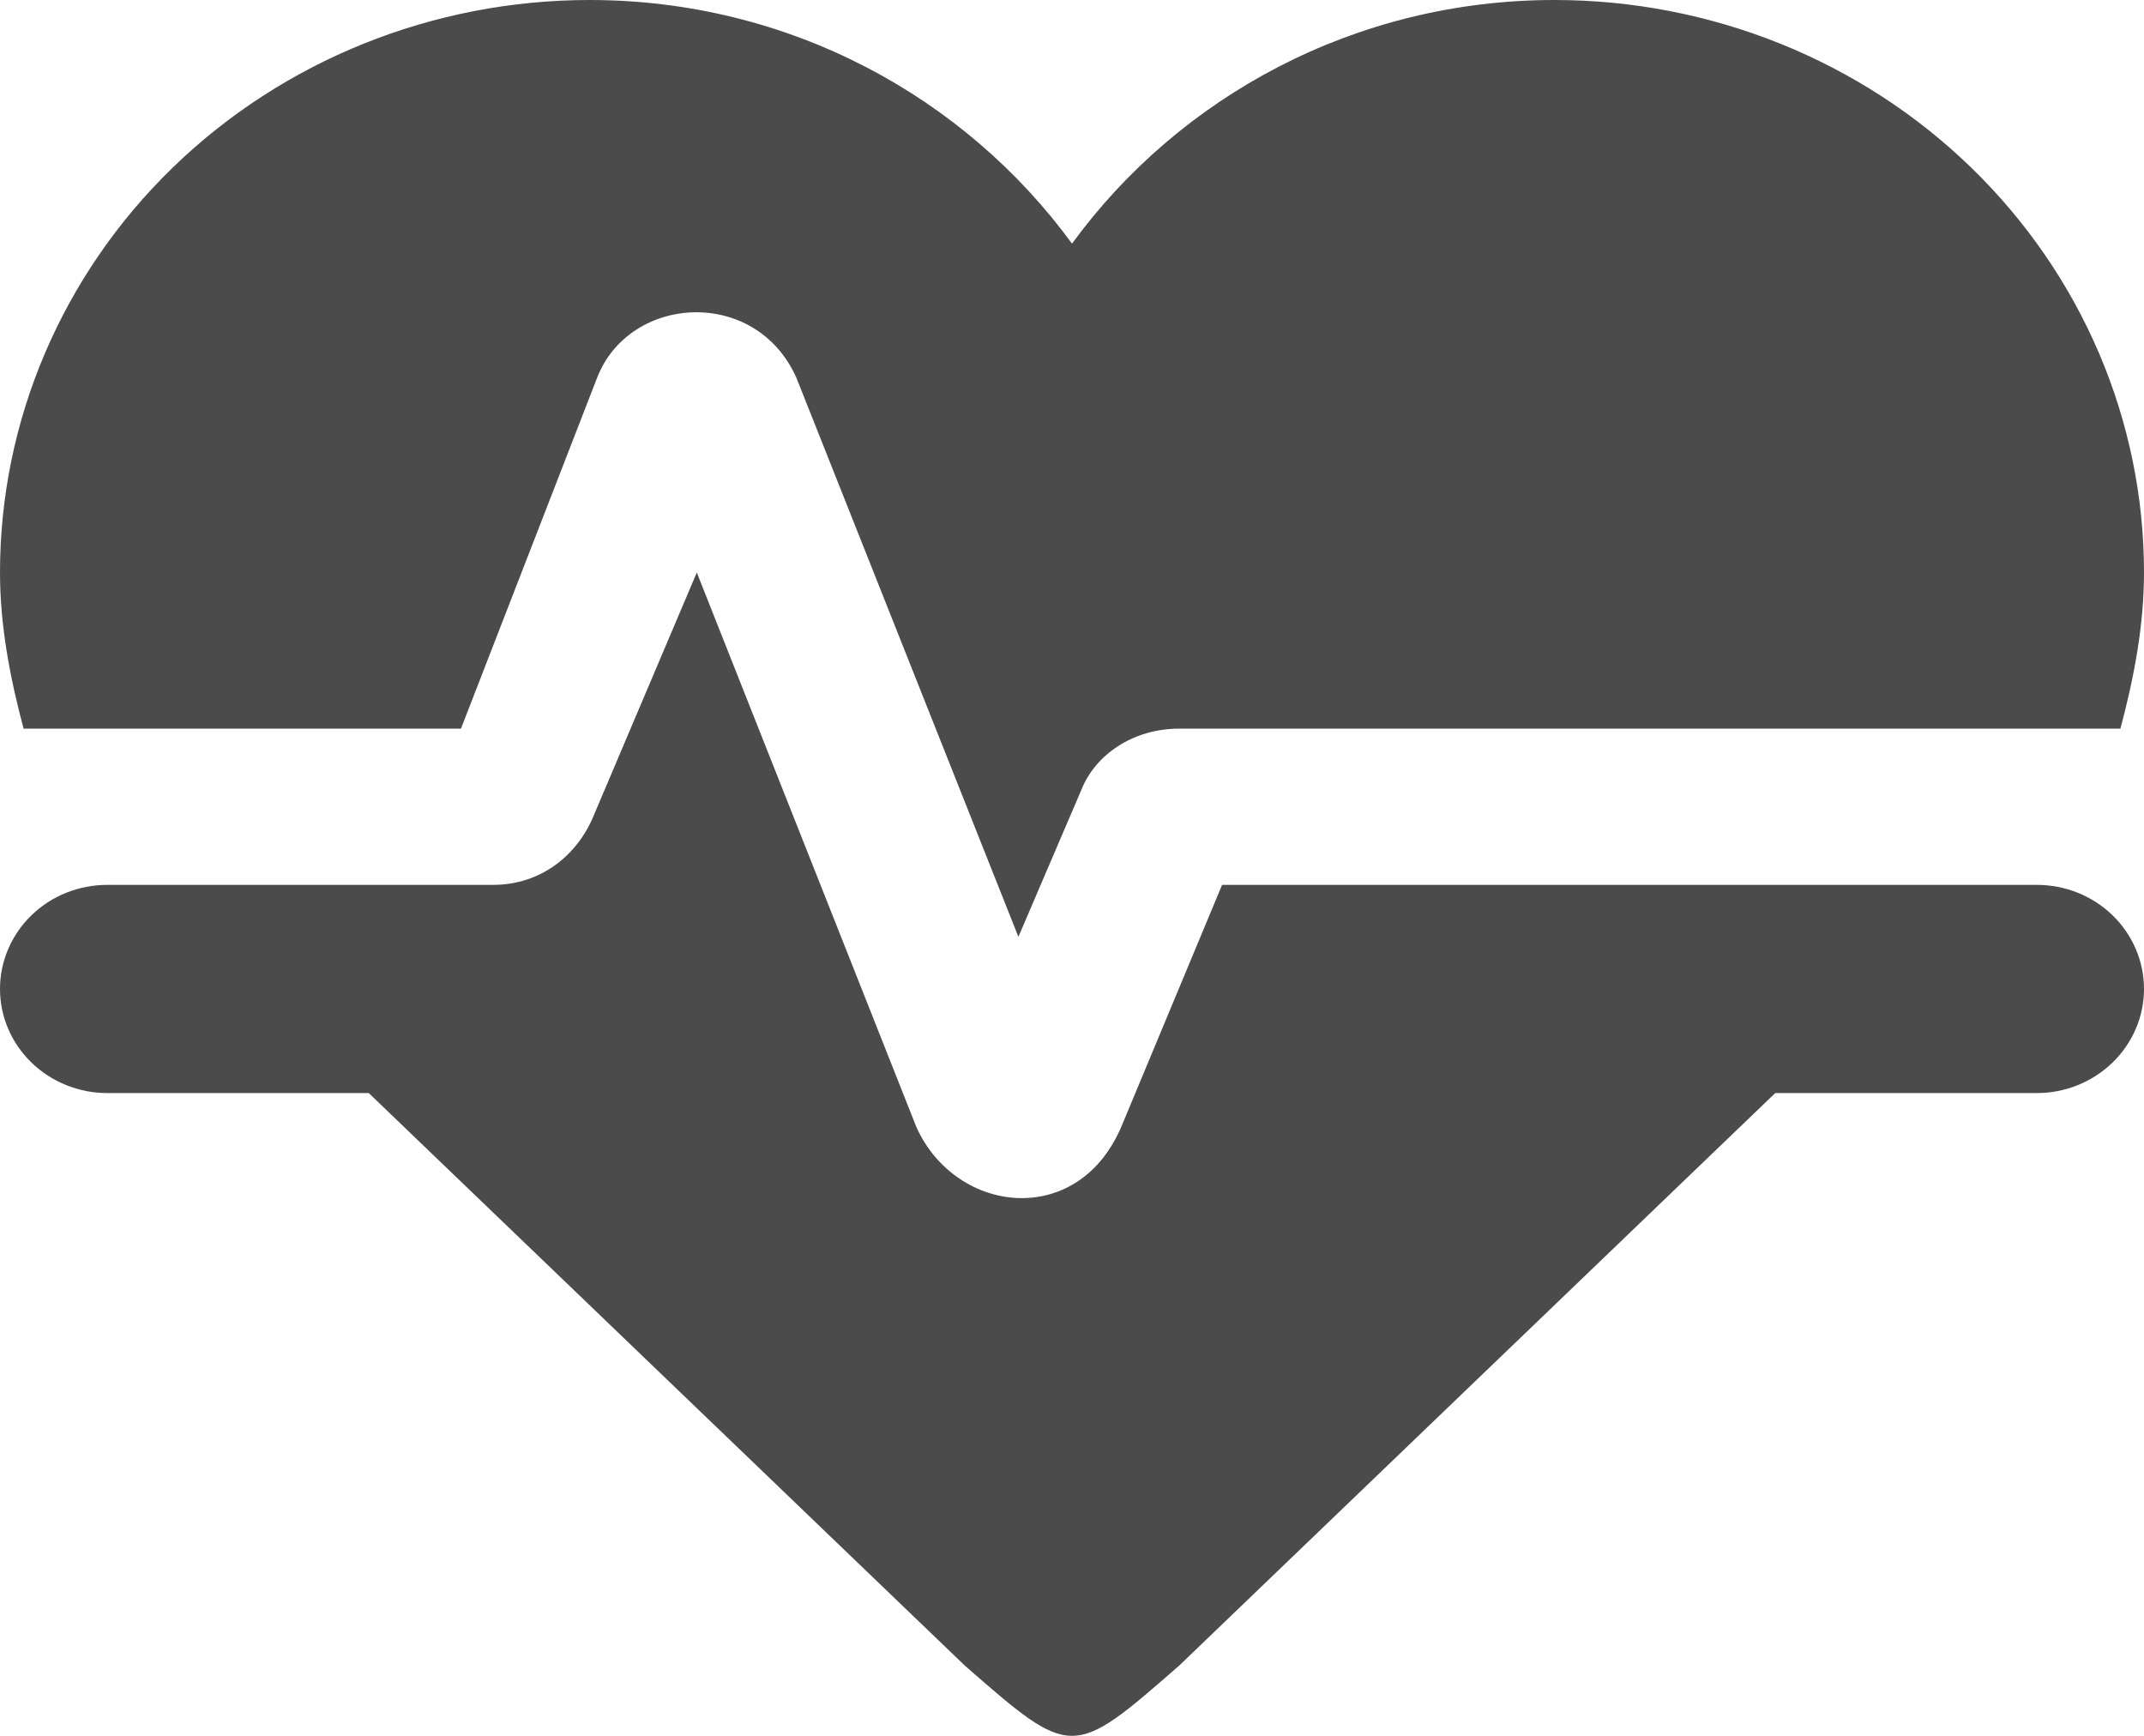 <svg width="21" height="17" viewBox="0 0 21 17" fill="none" xmlns="http://www.w3.org/2000/svg">
<path d="M5.775 0C4.243 0 2.774 0.591 1.691 1.642C0.608 2.694 0 4.12 0 5.607C0 6.117 0.095 6.627 0.231 7.136H4.515L5.848 3.701C6.163 2.885 7.402 2.804 7.801 3.701L9.975 9.175L10.595 7.728C10.731 7.391 11.098 7.136 11.55 7.136H20.769C20.905 6.627 21 6.117 21 5.607C21 4.12 20.392 2.694 19.308 1.642C18.226 0.591 16.757 0 15.225 0C13.272 0 11.55 0.948 10.5 2.386C9.45 0.948 7.728 0 5.775 0ZM1.05 8.666C0.772 8.666 0.504 8.773 0.308 8.964C0.111 9.155 0 9.415 0 9.685C0 9.956 0.111 10.215 0.308 10.406C0.504 10.597 0.772 10.705 1.05 10.705H3.612L9.45 16.312C10.5 17.229 10.5 17.229 11.55 16.312L17.388 10.705H19.95C20.229 10.705 20.495 10.597 20.692 10.406C20.889 10.215 21 9.956 21 9.685C21 9.415 20.889 9.155 20.692 8.964C20.495 8.773 20.229 8.666 19.95 8.666H11.97L10.993 11.011C10.573 12.04 9.366 11.898 8.977 11.041L6.825 5.607L5.817 7.983C5.66 8.37 5.303 8.666 4.83 8.666H1.05Z" fill="#4B4B4B"/>
</svg>
